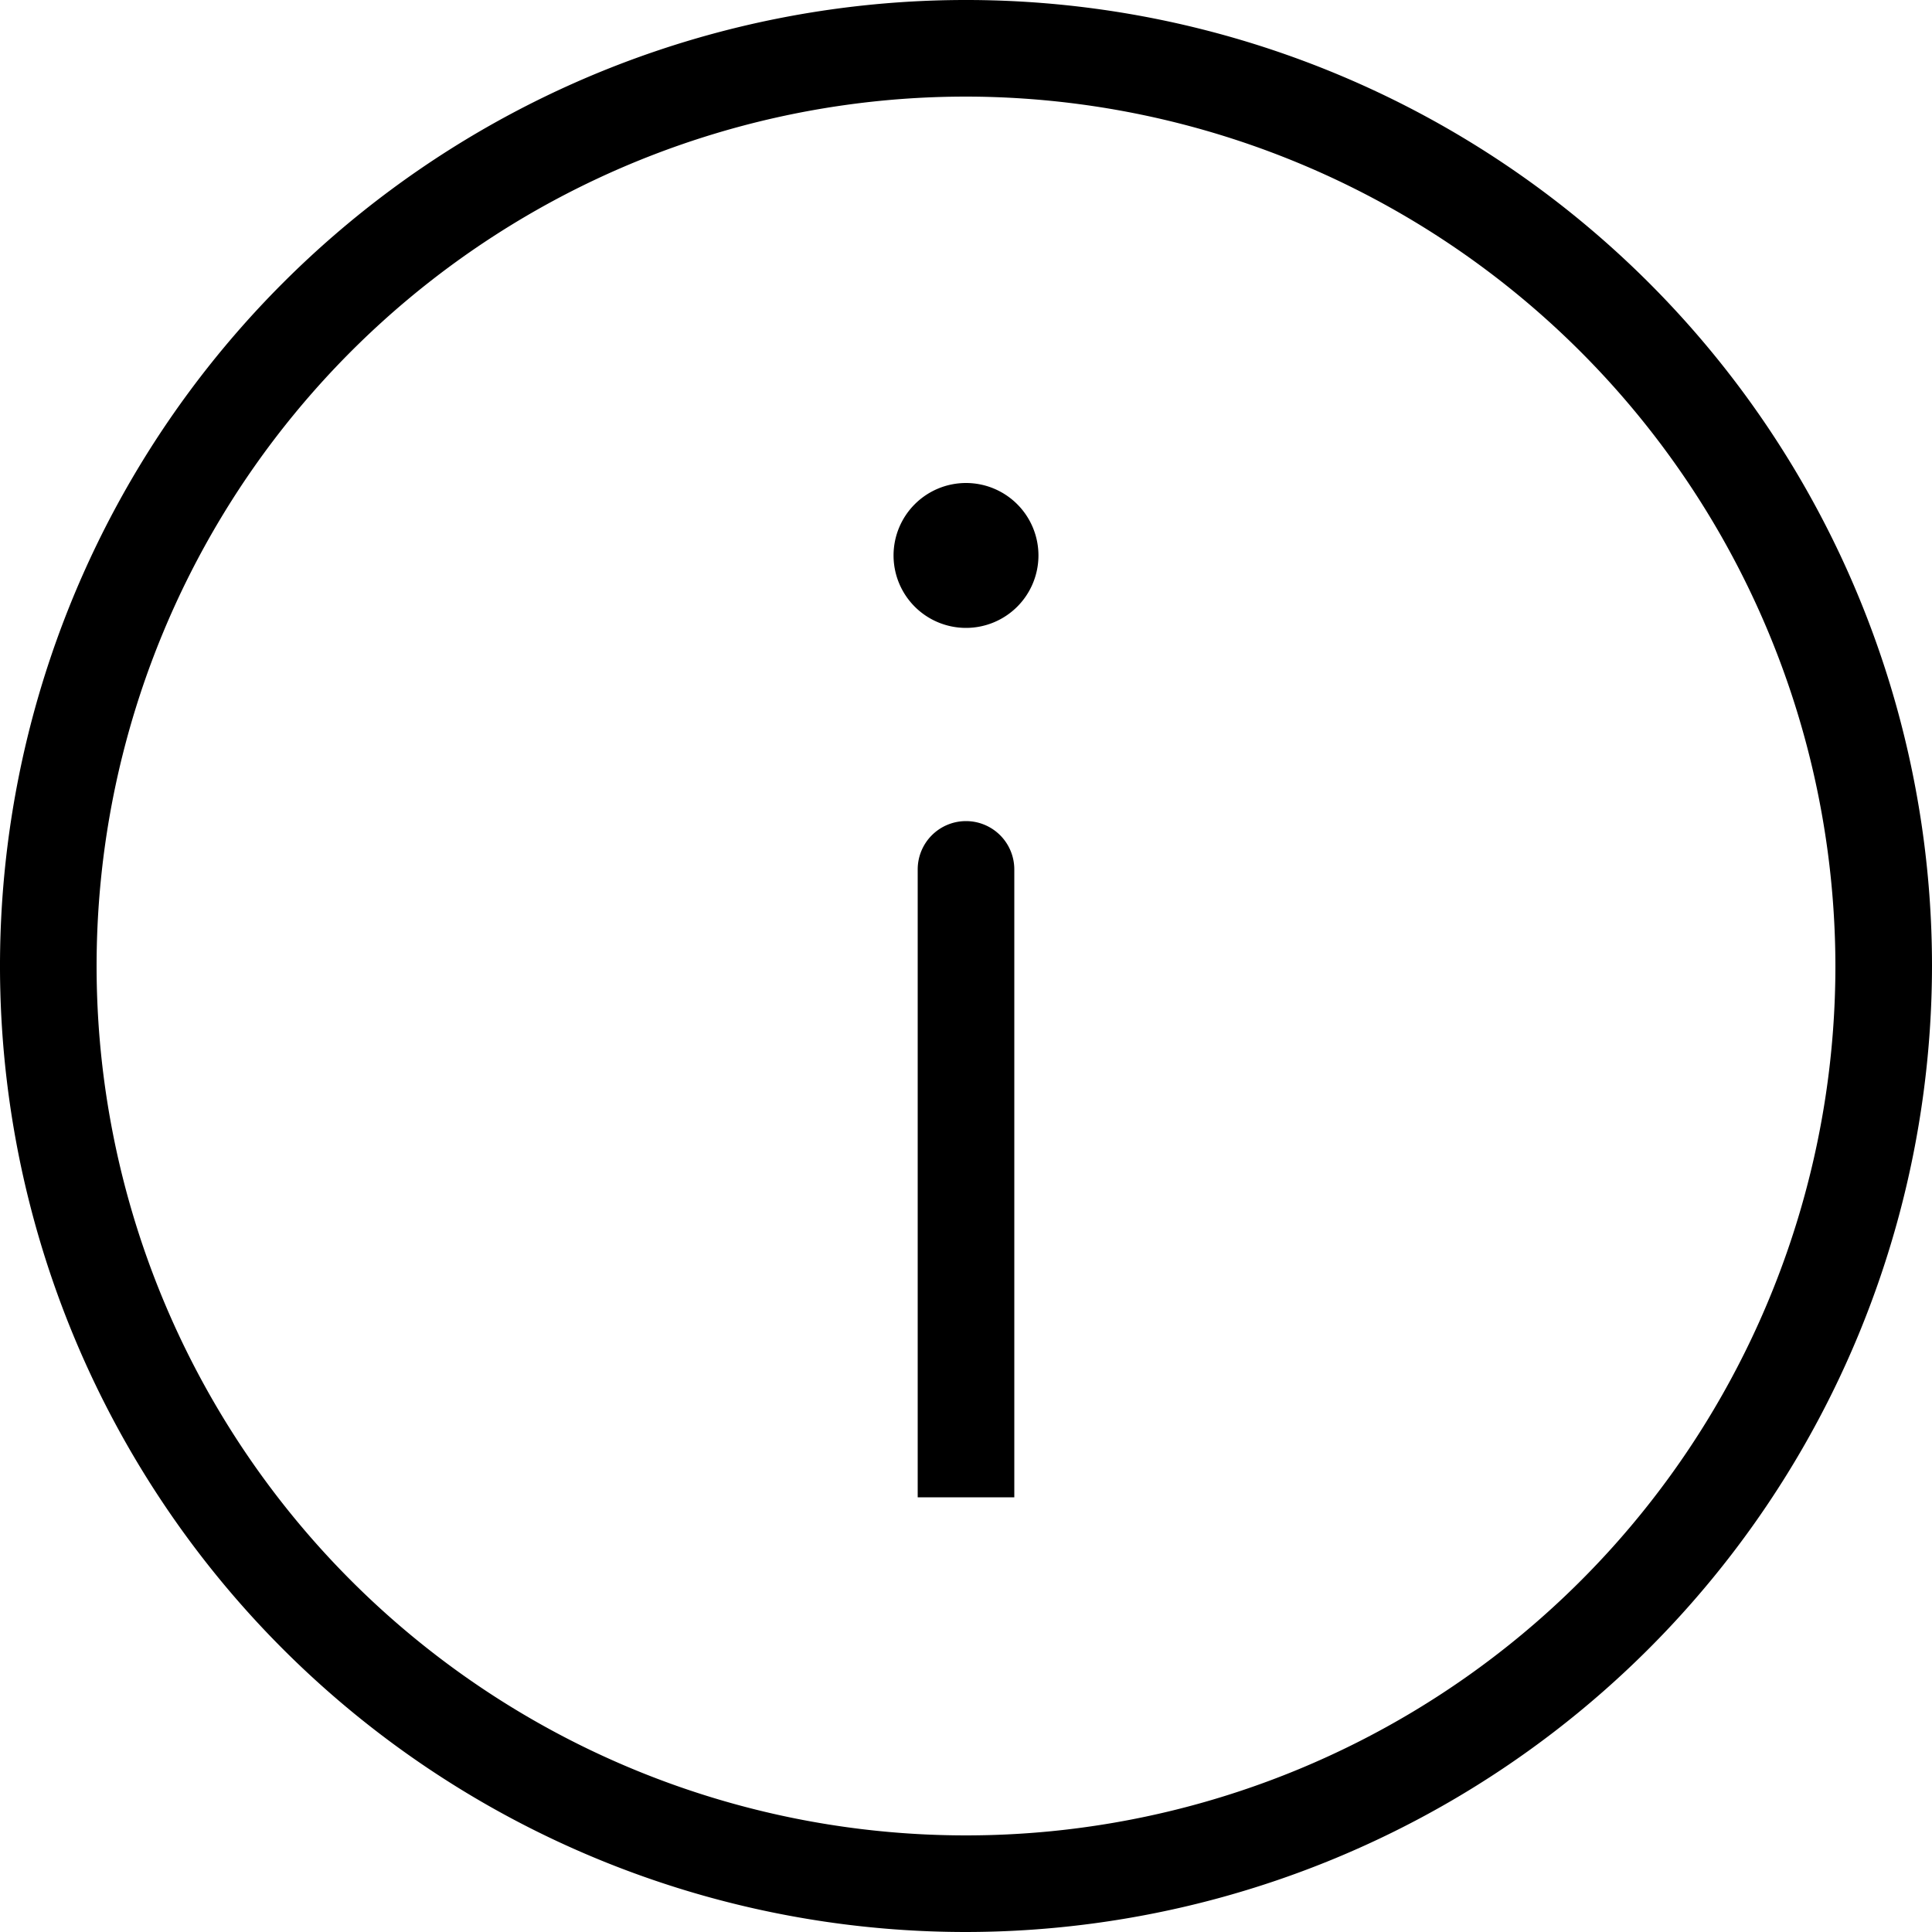 <svg xmlns="http://www.w3.org/2000/svg" width="20" height="20" viewBox="0 0 20 20"><path d="M10,20A10,10,0,1,1,20,10,10.011,10.011,0,0,1,10,20ZM10,1a9,9,0,1,0,9,9A9.011,9.011,0,0,0,10,1Z"/><path d="M10,6.5h0a.75.75,0,0,1-.75-.75h0A.75.75,0,0,1,10,5h0a.75.75,0,0,1,.75.75h0A.75.75,0,0,1,10,6.5Z"/><path d="M10,8.5a.5.5,0,0,0-.5.5v6.5h1V9A.5.5,0,0,0,10,8.5Z"/></svg>